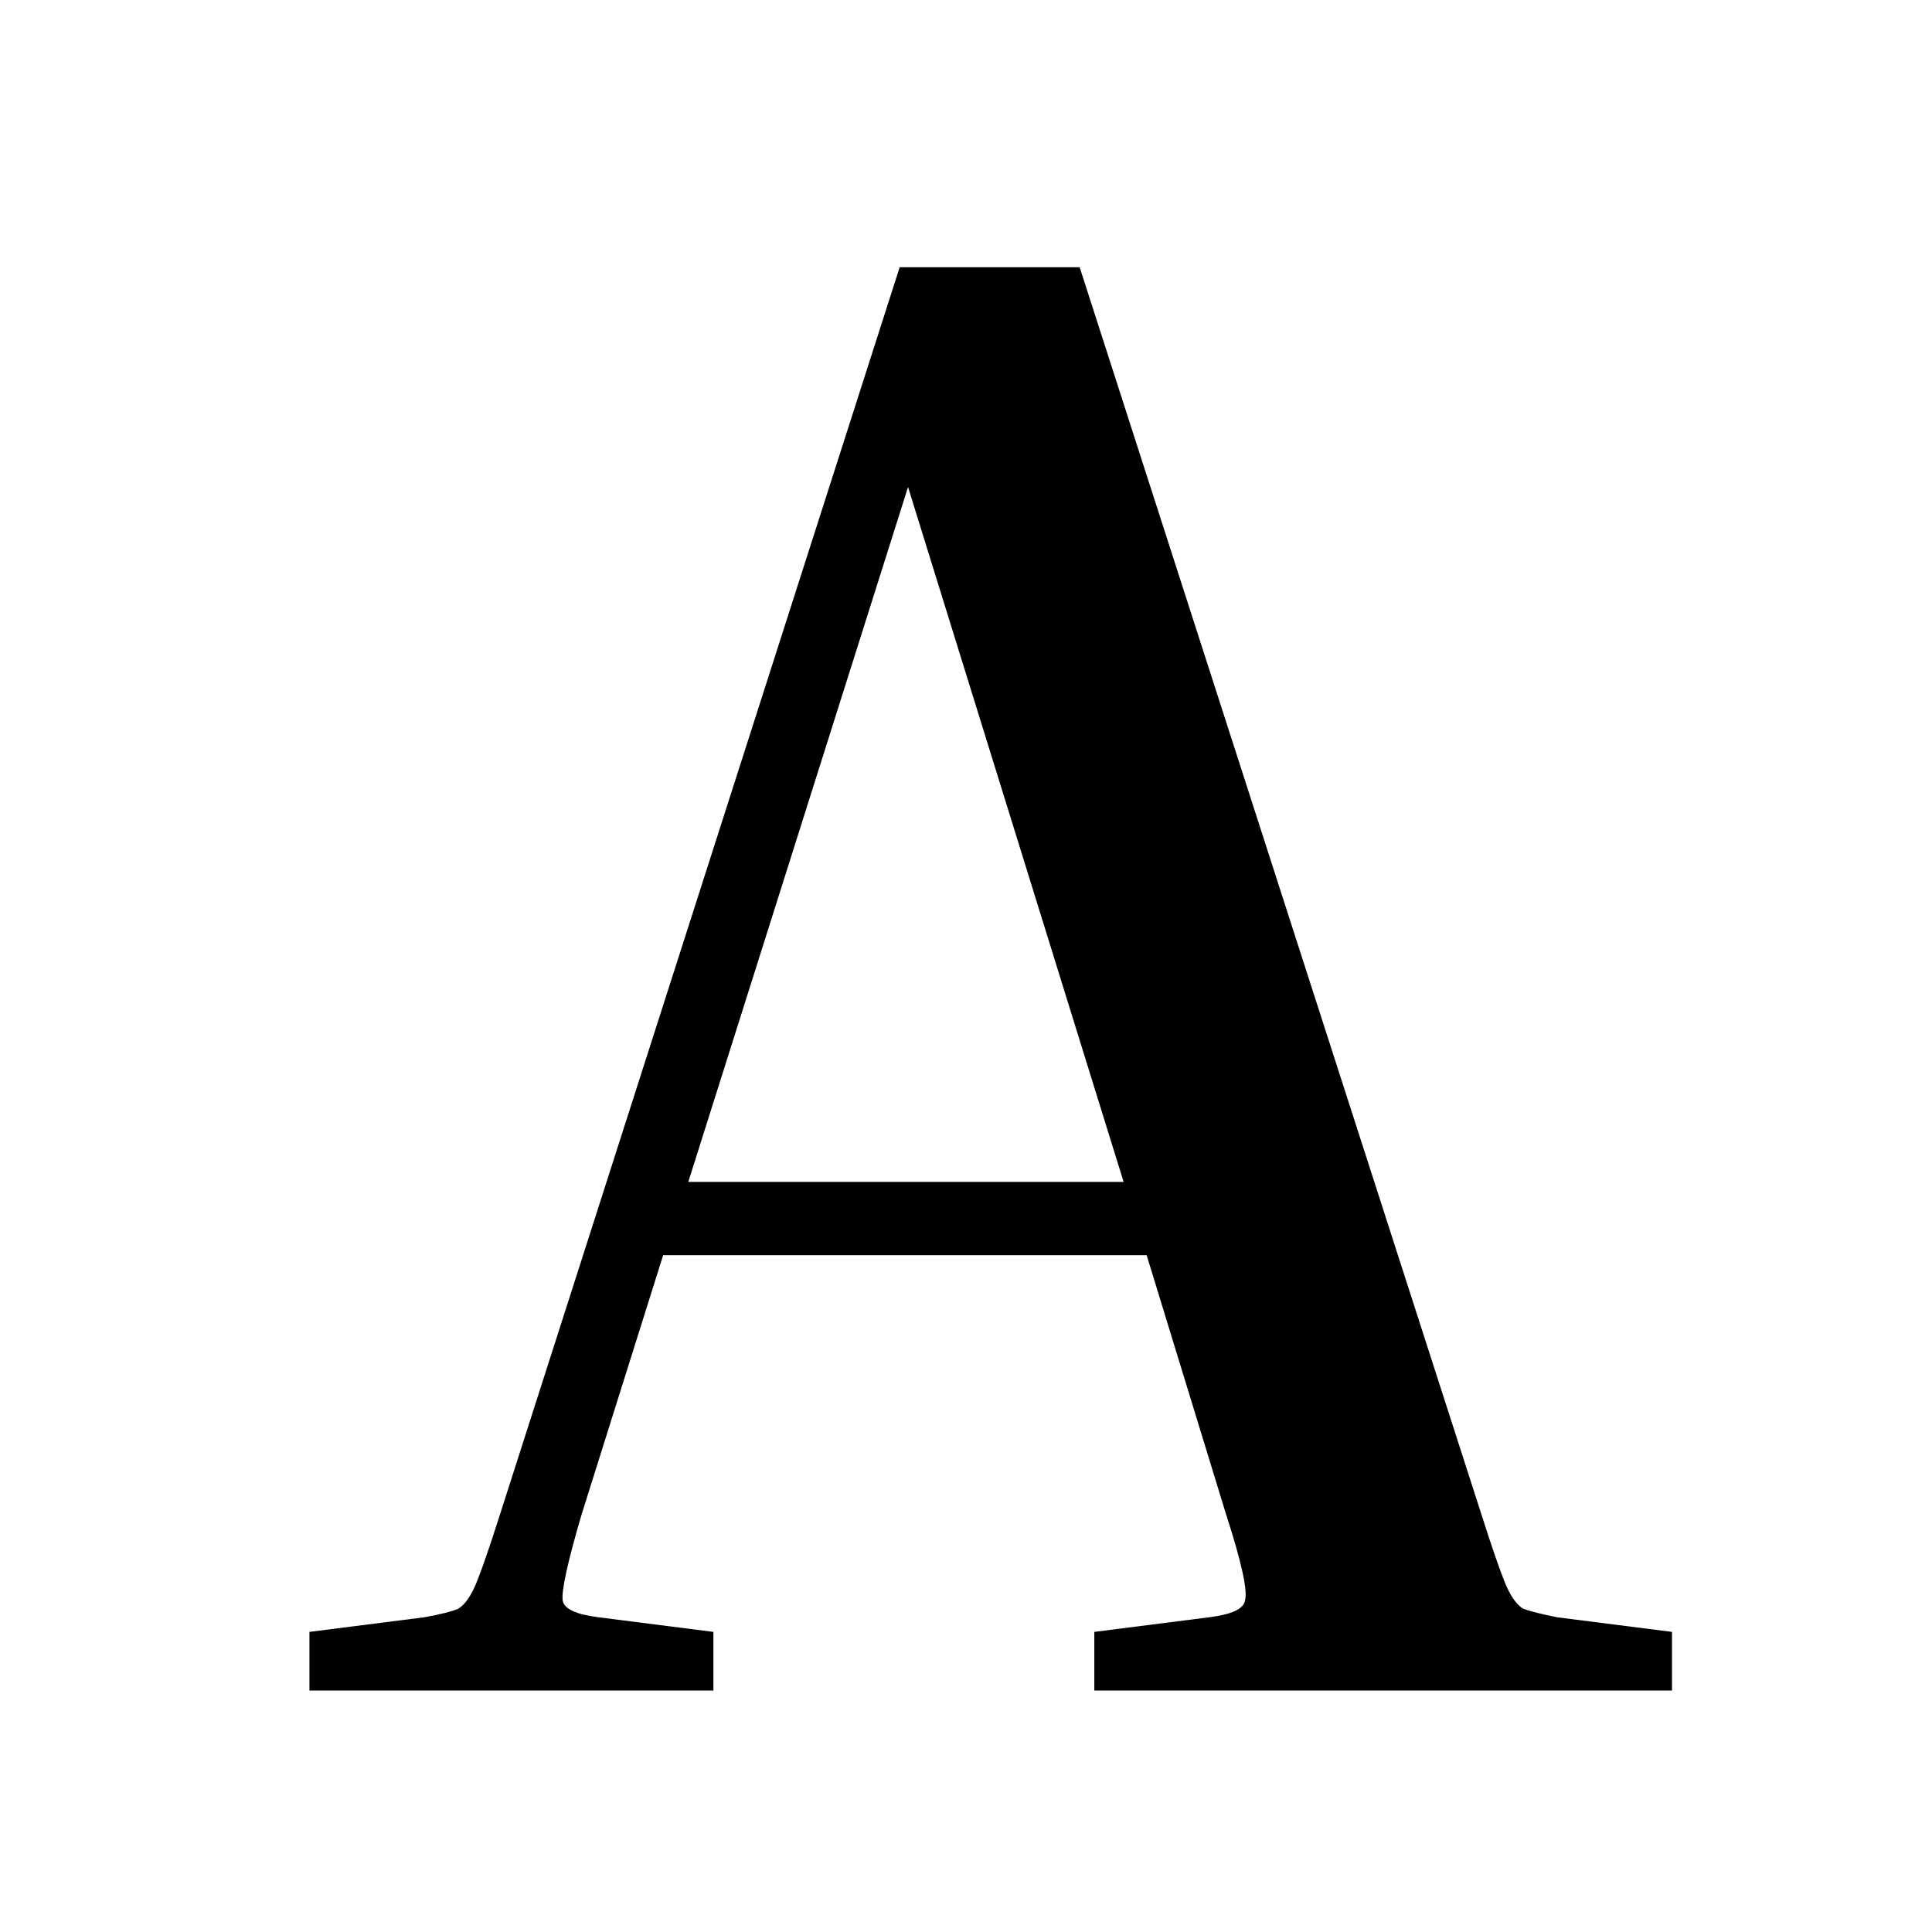 <svg width="24" height="24" viewBox="0 0 24 24" fill="none" xmlns="http://www.w3.org/2000/svg">
<path d="M8.862 20.272V21H3.844V20.272L5.274 20.09C5.465 20.055 5.603 20.021 5.69 19.986C5.777 19.934 5.855 19.821 5.924 19.648C5.993 19.475 6.089 19.197 6.21 18.816L11.176 3.32H13.412L18.404 18.816C18.525 19.197 18.621 19.475 18.69 19.648C18.759 19.821 18.837 19.934 18.924 19.986C19.028 20.021 19.167 20.055 19.34 20.09L20.77 20.272V21H13.594V20.272L15.024 20.09C15.301 20.055 15.449 19.986 15.466 19.882C15.501 19.761 15.423 19.405 15.232 18.816L14.244 15.592H8.238L7.224 18.816C7.051 19.405 6.973 19.761 6.99 19.882C7.007 19.986 7.155 20.055 7.432 20.09L8.862 20.272ZM8.55 14.682H13.958L11.28 6.05L8.55 14.682Z" fill="black"/>
</svg>
